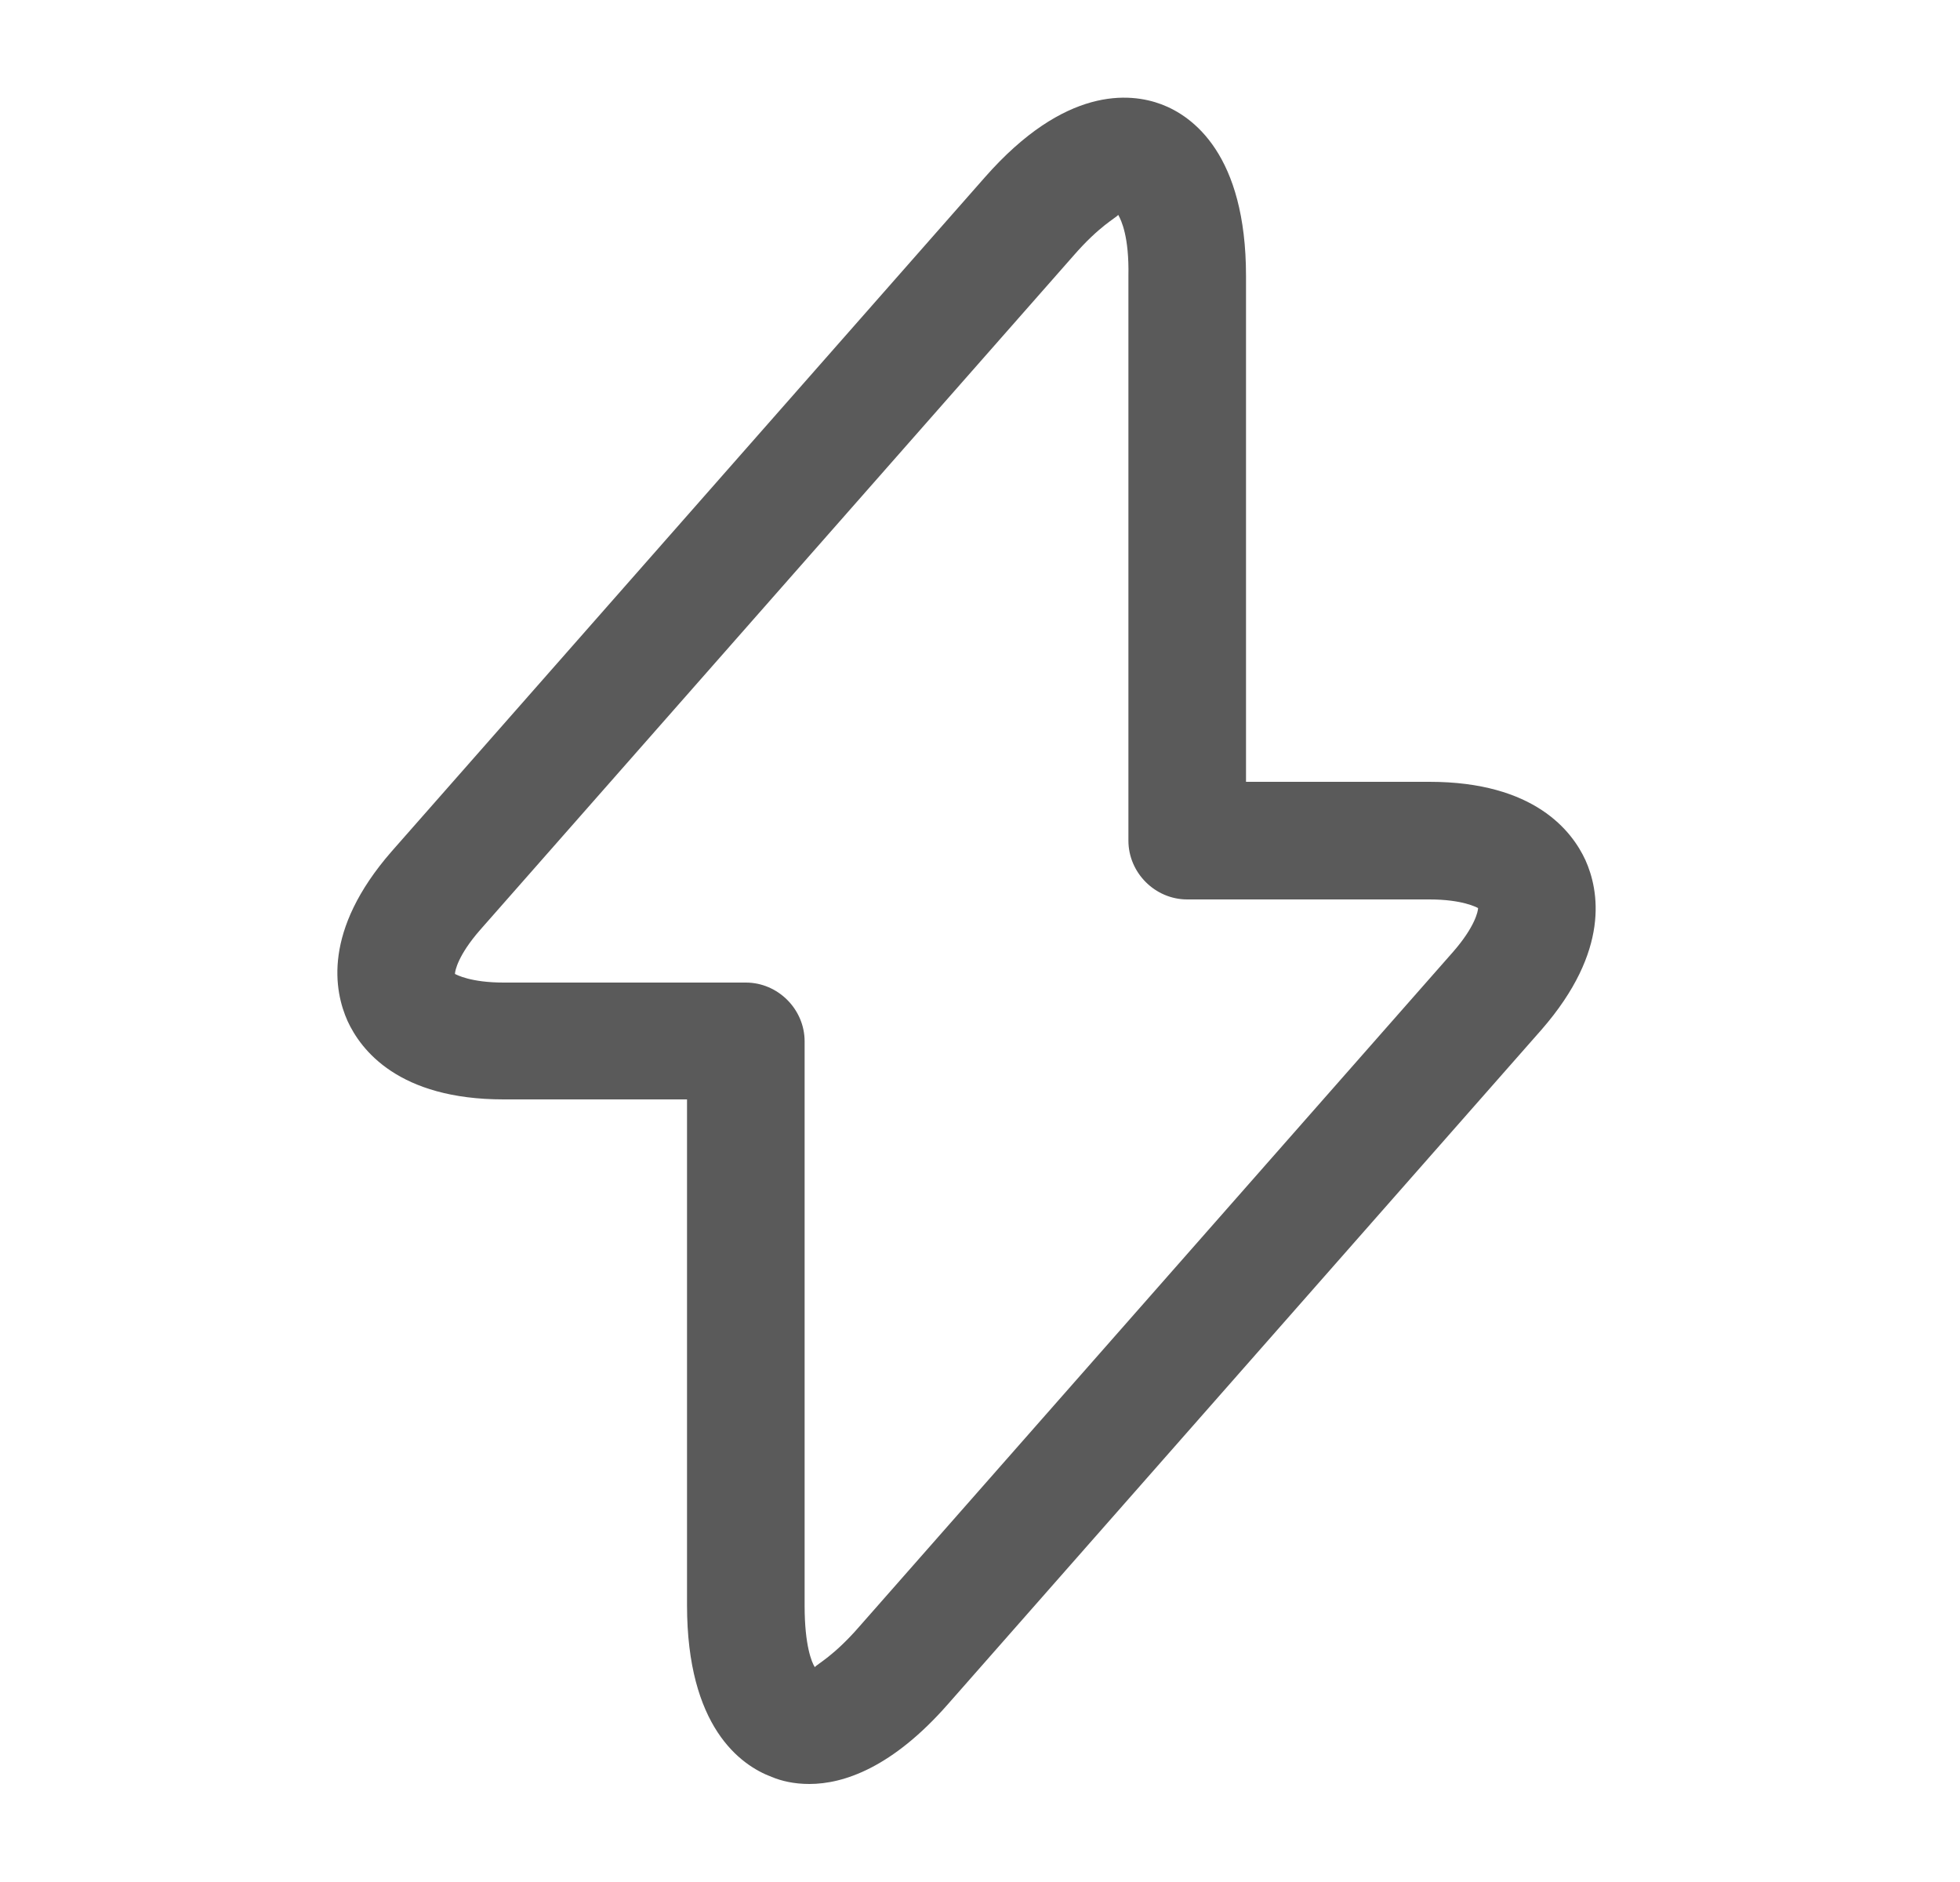 <svg width="25" height="24" viewBox="0 0 25 24" fill="none" xmlns="http://www.w3.org/2000/svg">
<g id="vuesax/outline/flash">
<g id="flash">
<path id="Vector" d="M10.323 22.75C10.123 22.75 9.963 22.71 9.843 22.66C9.443 22.51 8.763 22.02 8.763 20.47V14.02H6.423C5.083 14.02 4.603 13.39 4.433 13.02C4.263 12.64 4.113 11.87 4.993 10.86L12.563 2.26C13.583 1.1 14.413 1.18 14.813 1.33C15.213 1.48 15.893 1.97 15.893 3.52V9.97H18.233C19.573 9.97 20.053 10.6 20.223 10.97C20.393 11.35 20.543 12.12 19.663 13.13L12.093 21.73C11.383 22.54 10.763 22.75 10.323 22.75ZM14.263 2.74C14.233 2.78 14.023 2.88 13.693 3.26L6.123 11.86C5.843 12.18 5.803 12.38 5.803 12.42C5.823 12.43 6.003 12.53 6.423 12.53H9.513C9.923 12.53 10.263 12.87 10.263 13.28V20.48C10.263 20.98 10.353 21.2 10.393 21.26C10.423 21.22 10.633 21.12 10.963 20.74L18.533 12.14C18.813 11.82 18.853 11.62 18.853 11.58C18.833 11.57 18.653 11.47 18.233 11.47H15.143C14.733 11.47 14.393 11.13 14.393 10.72V3.52C14.403 3.02 14.303 2.81 14.263 2.74Z" fill="#5A5A5A"/>
</g>
</g>
</svg>

